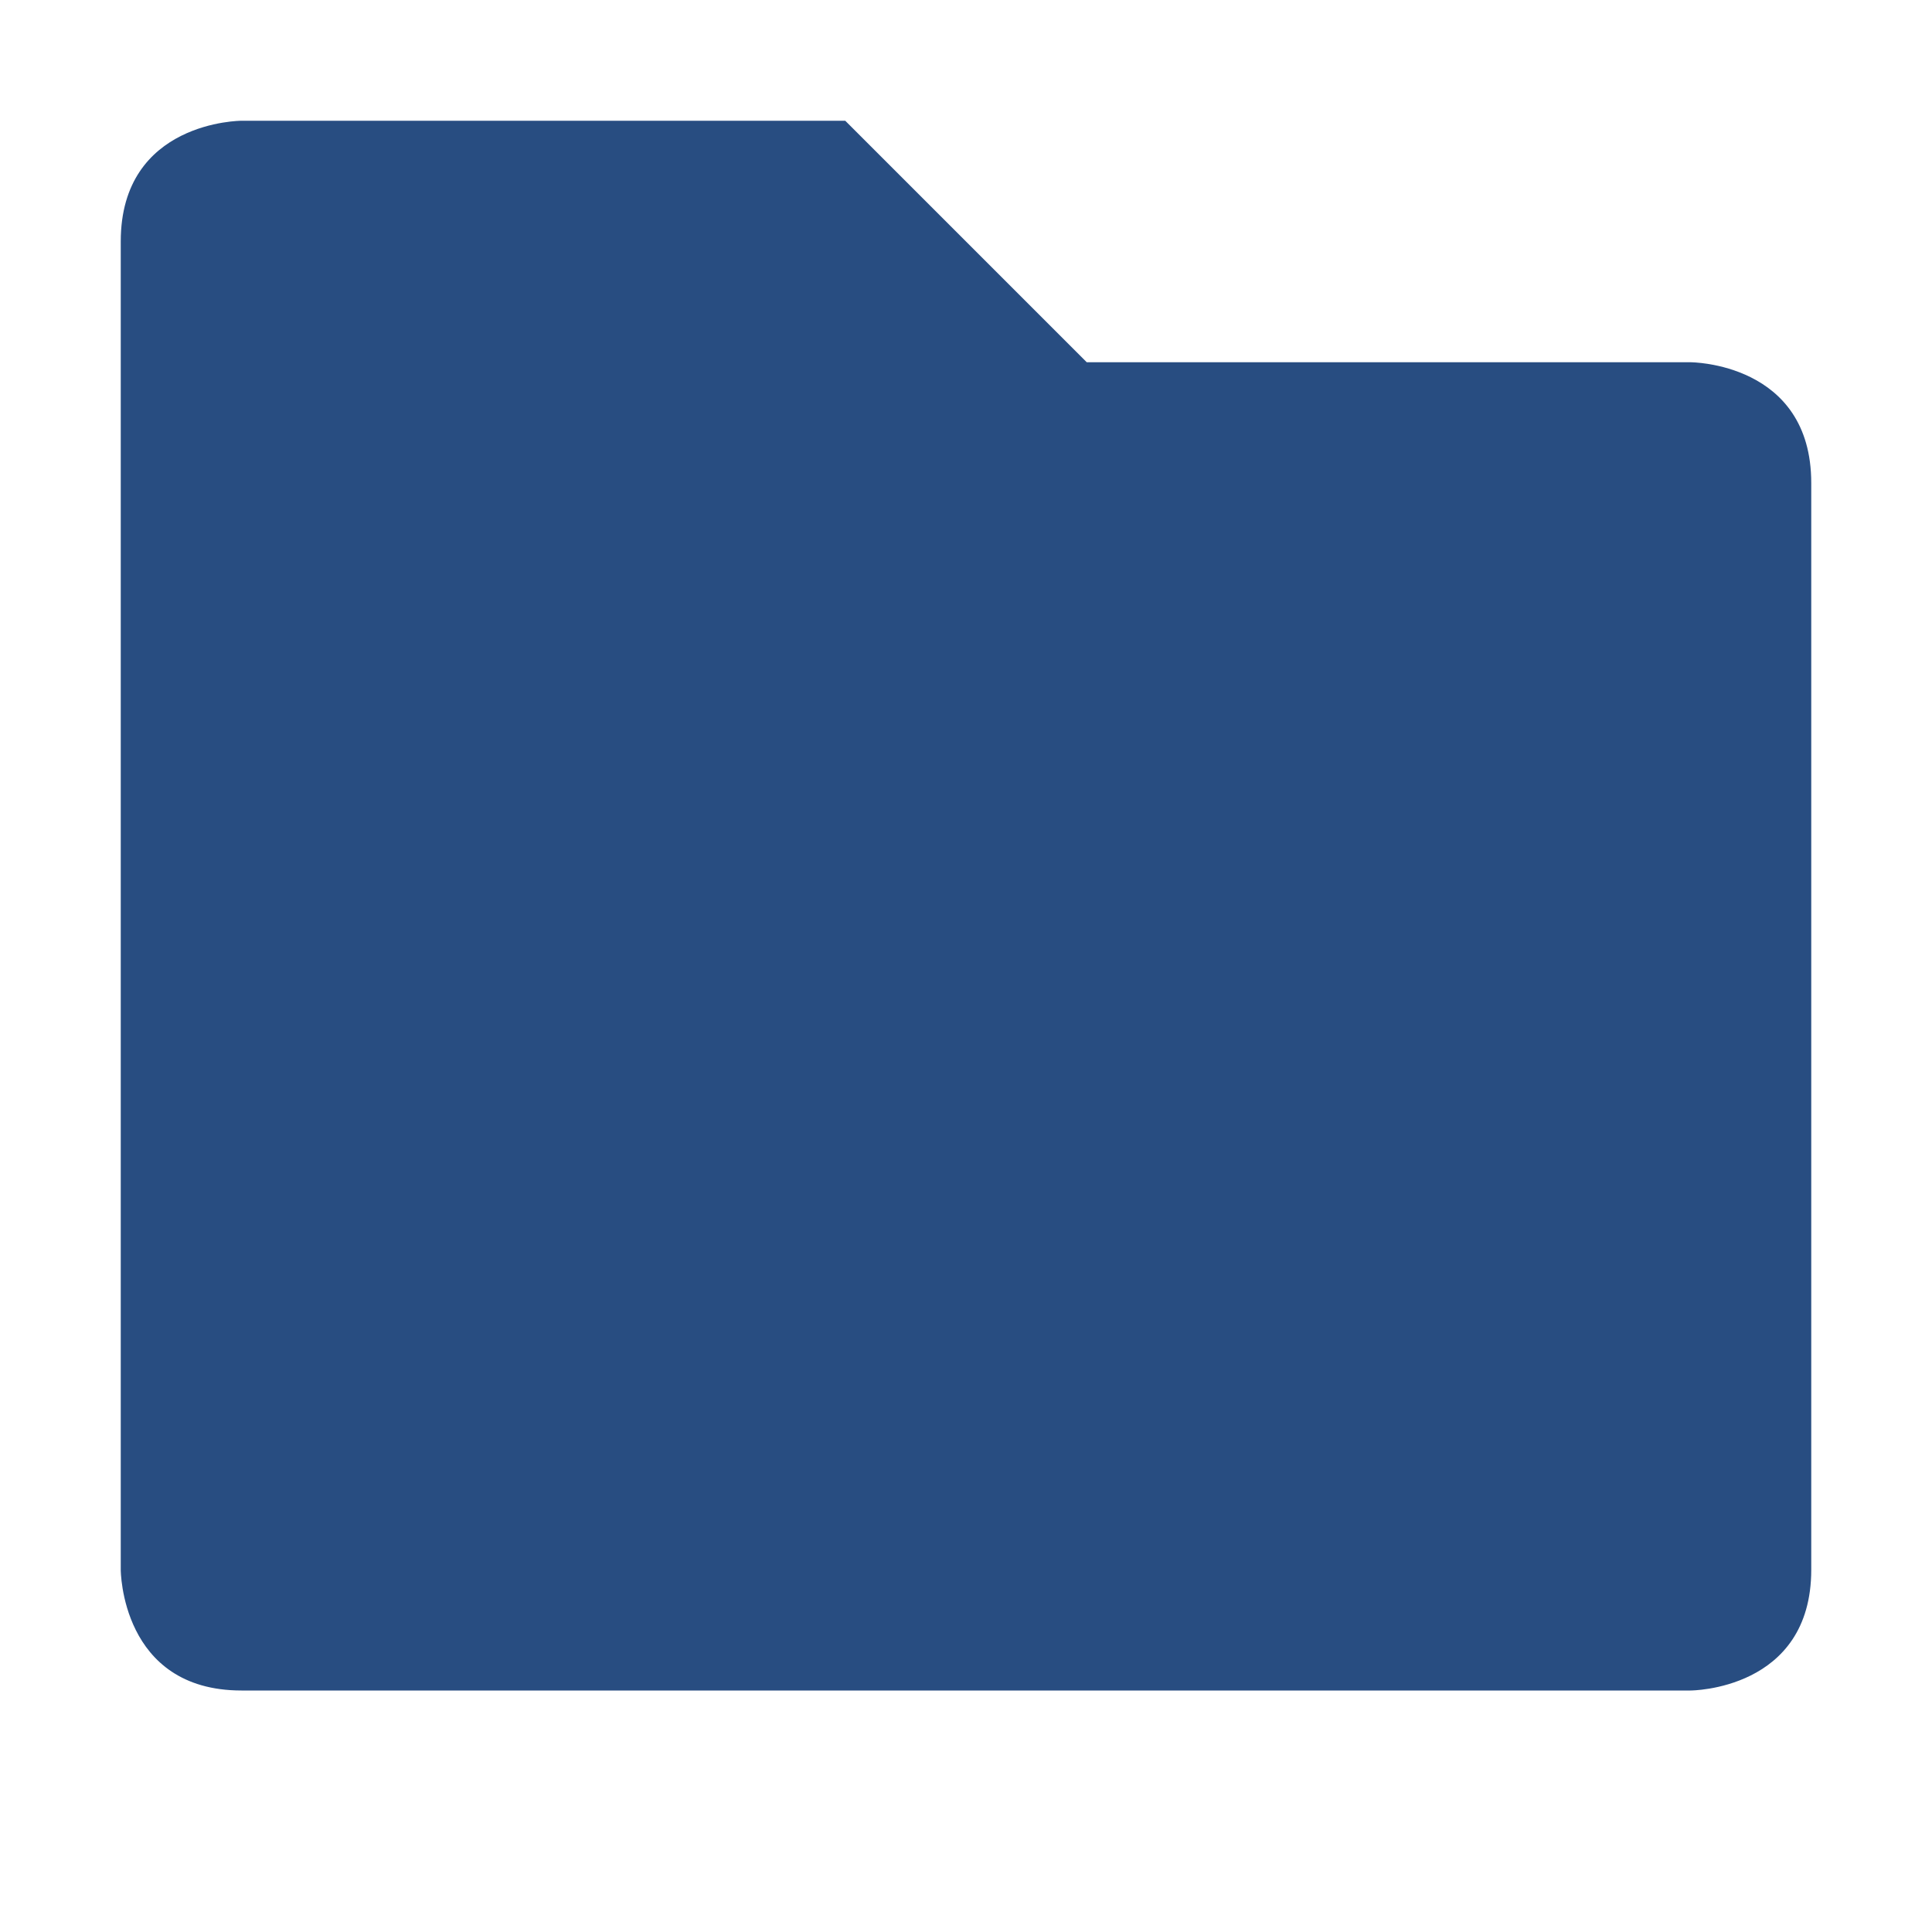 <svg xmlns="http://www.w3.org/2000/svg" width="16" height="16" version="1.1">
 <path style="fill:#284d81" d="M 1,2 V 13 C 1,13 1,14 2,14 H 14 C 14,14 15,14 15,13 V 4 C 15,3 14,3 14,3 H 9 L 7,1 H 2 C 2,1 1,1 1,2 Z"/>
</svg>

